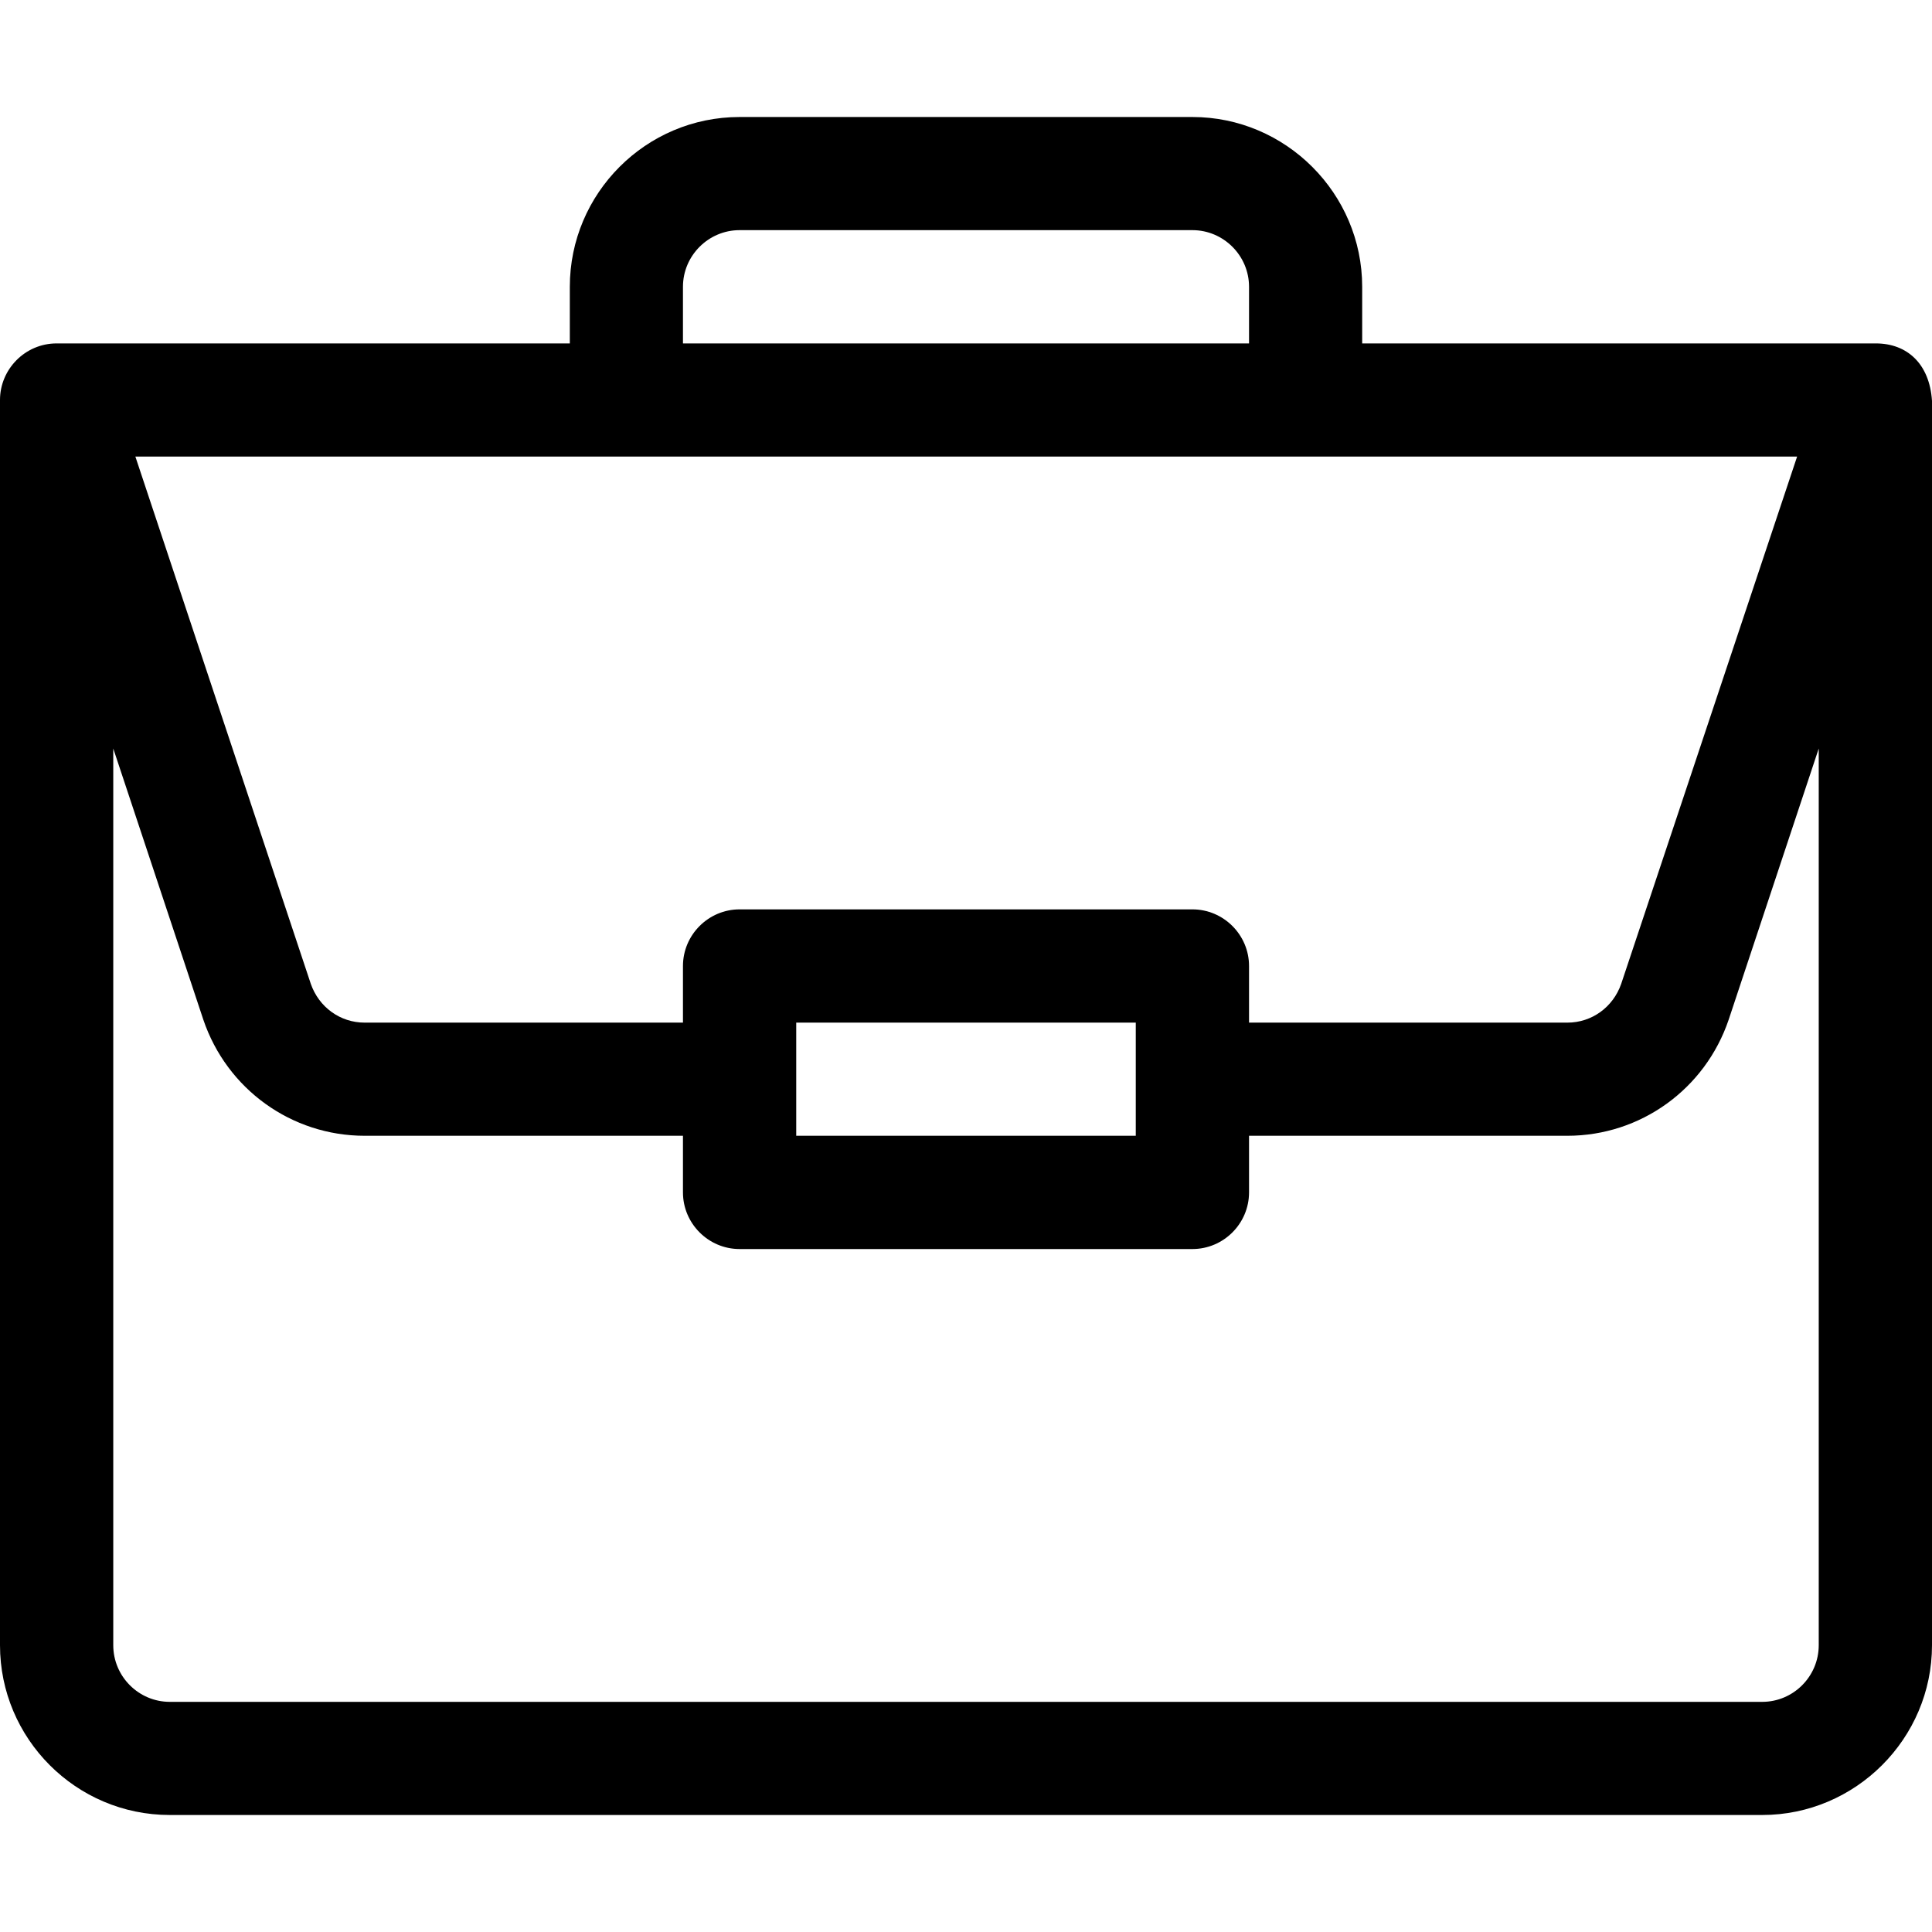 <?xml version="1.0" encoding="UTF-8"?>
<svg xmlns="http://www.w3.org/2000/svg" xmlns:xlink="http://www.w3.org/1999/xlink" width="16pt" height="16pt" viewBox="0 0 16 16" version="1.1">
<g id="surface1">
<path style=" stroke:none;fill-rule:nonzero;fill:rgb(0%,0%,0%);fill-opacity:1;" d="M 15.535 2.844 C 15.531 2.844 15.531 2.844 15.531 2.844 L 11.281 2.844 L 11.281 2.375 C 11.281 1.602 10.648 0.969 9.875 0.969 L 6.125 0.969 C 5.348 0.969 4.719 1.602 4.719 2.375 L 4.719 2.844 L 0.469 2.844 C 0.207 2.844 0 3.059 0 3.312 L 0 13.625 C 0 14.398 0.629 15.031 1.406 15.031 L 14.594 15.031 C 15.367 15.031 16 14.398 16 13.625 L 16 3.324 C 16 3.32 16 3.32 16 3.32 C 15.98 3.012 15.793 2.844 15.535 2.844 Z M 5.656 2.375 C 5.656 2.117 5.867 1.906 6.125 1.906 L 9.875 1.906 C 10.133 1.906 10.344 2.117 10.344 2.375 L 10.344 2.844 L 5.656 2.844 Z M 14.883 3.781 L 13.426 8.148 C 13.359 8.34 13.184 8.469 12.98 8.469 L 10.344 8.469 L 10.344 8 C 10.344 7.742 10.133 7.531 9.875 7.531 L 6.125 7.531 C 5.867 7.531 5.656 7.742 5.656 8 L 5.656 8.469 L 3.02 8.469 C 2.816 8.469 2.641 8.34 2.574 8.148 L 1.121 3.781 Z M 9.406 8.469 L 9.406 9.406 L 6.594 9.406 L 6.594 8.469 Z M 15.062 13.625 C 15.062 13.883 14.852 14.094 14.594 14.094 L 1.406 14.094 C 1.148 14.094 0.938 13.883 0.938 13.625 L 0.938 6.199 L 1.684 8.445 C 1.879 9.02 2.414 9.406 3.02 9.406 L 5.656 9.406 L 5.656 9.875 C 5.656 10.133 5.867 10.344 6.125 10.344 L 9.875 10.344 C 10.133 10.344 10.344 10.133 10.344 9.875 L 10.344 9.406 L 12.98 9.406 C 13.586 9.406 14.121 9.02 14.316 8.445 L 15.062 6.199 Z M 15.062 13.625 "/>
</g>
</svg>
